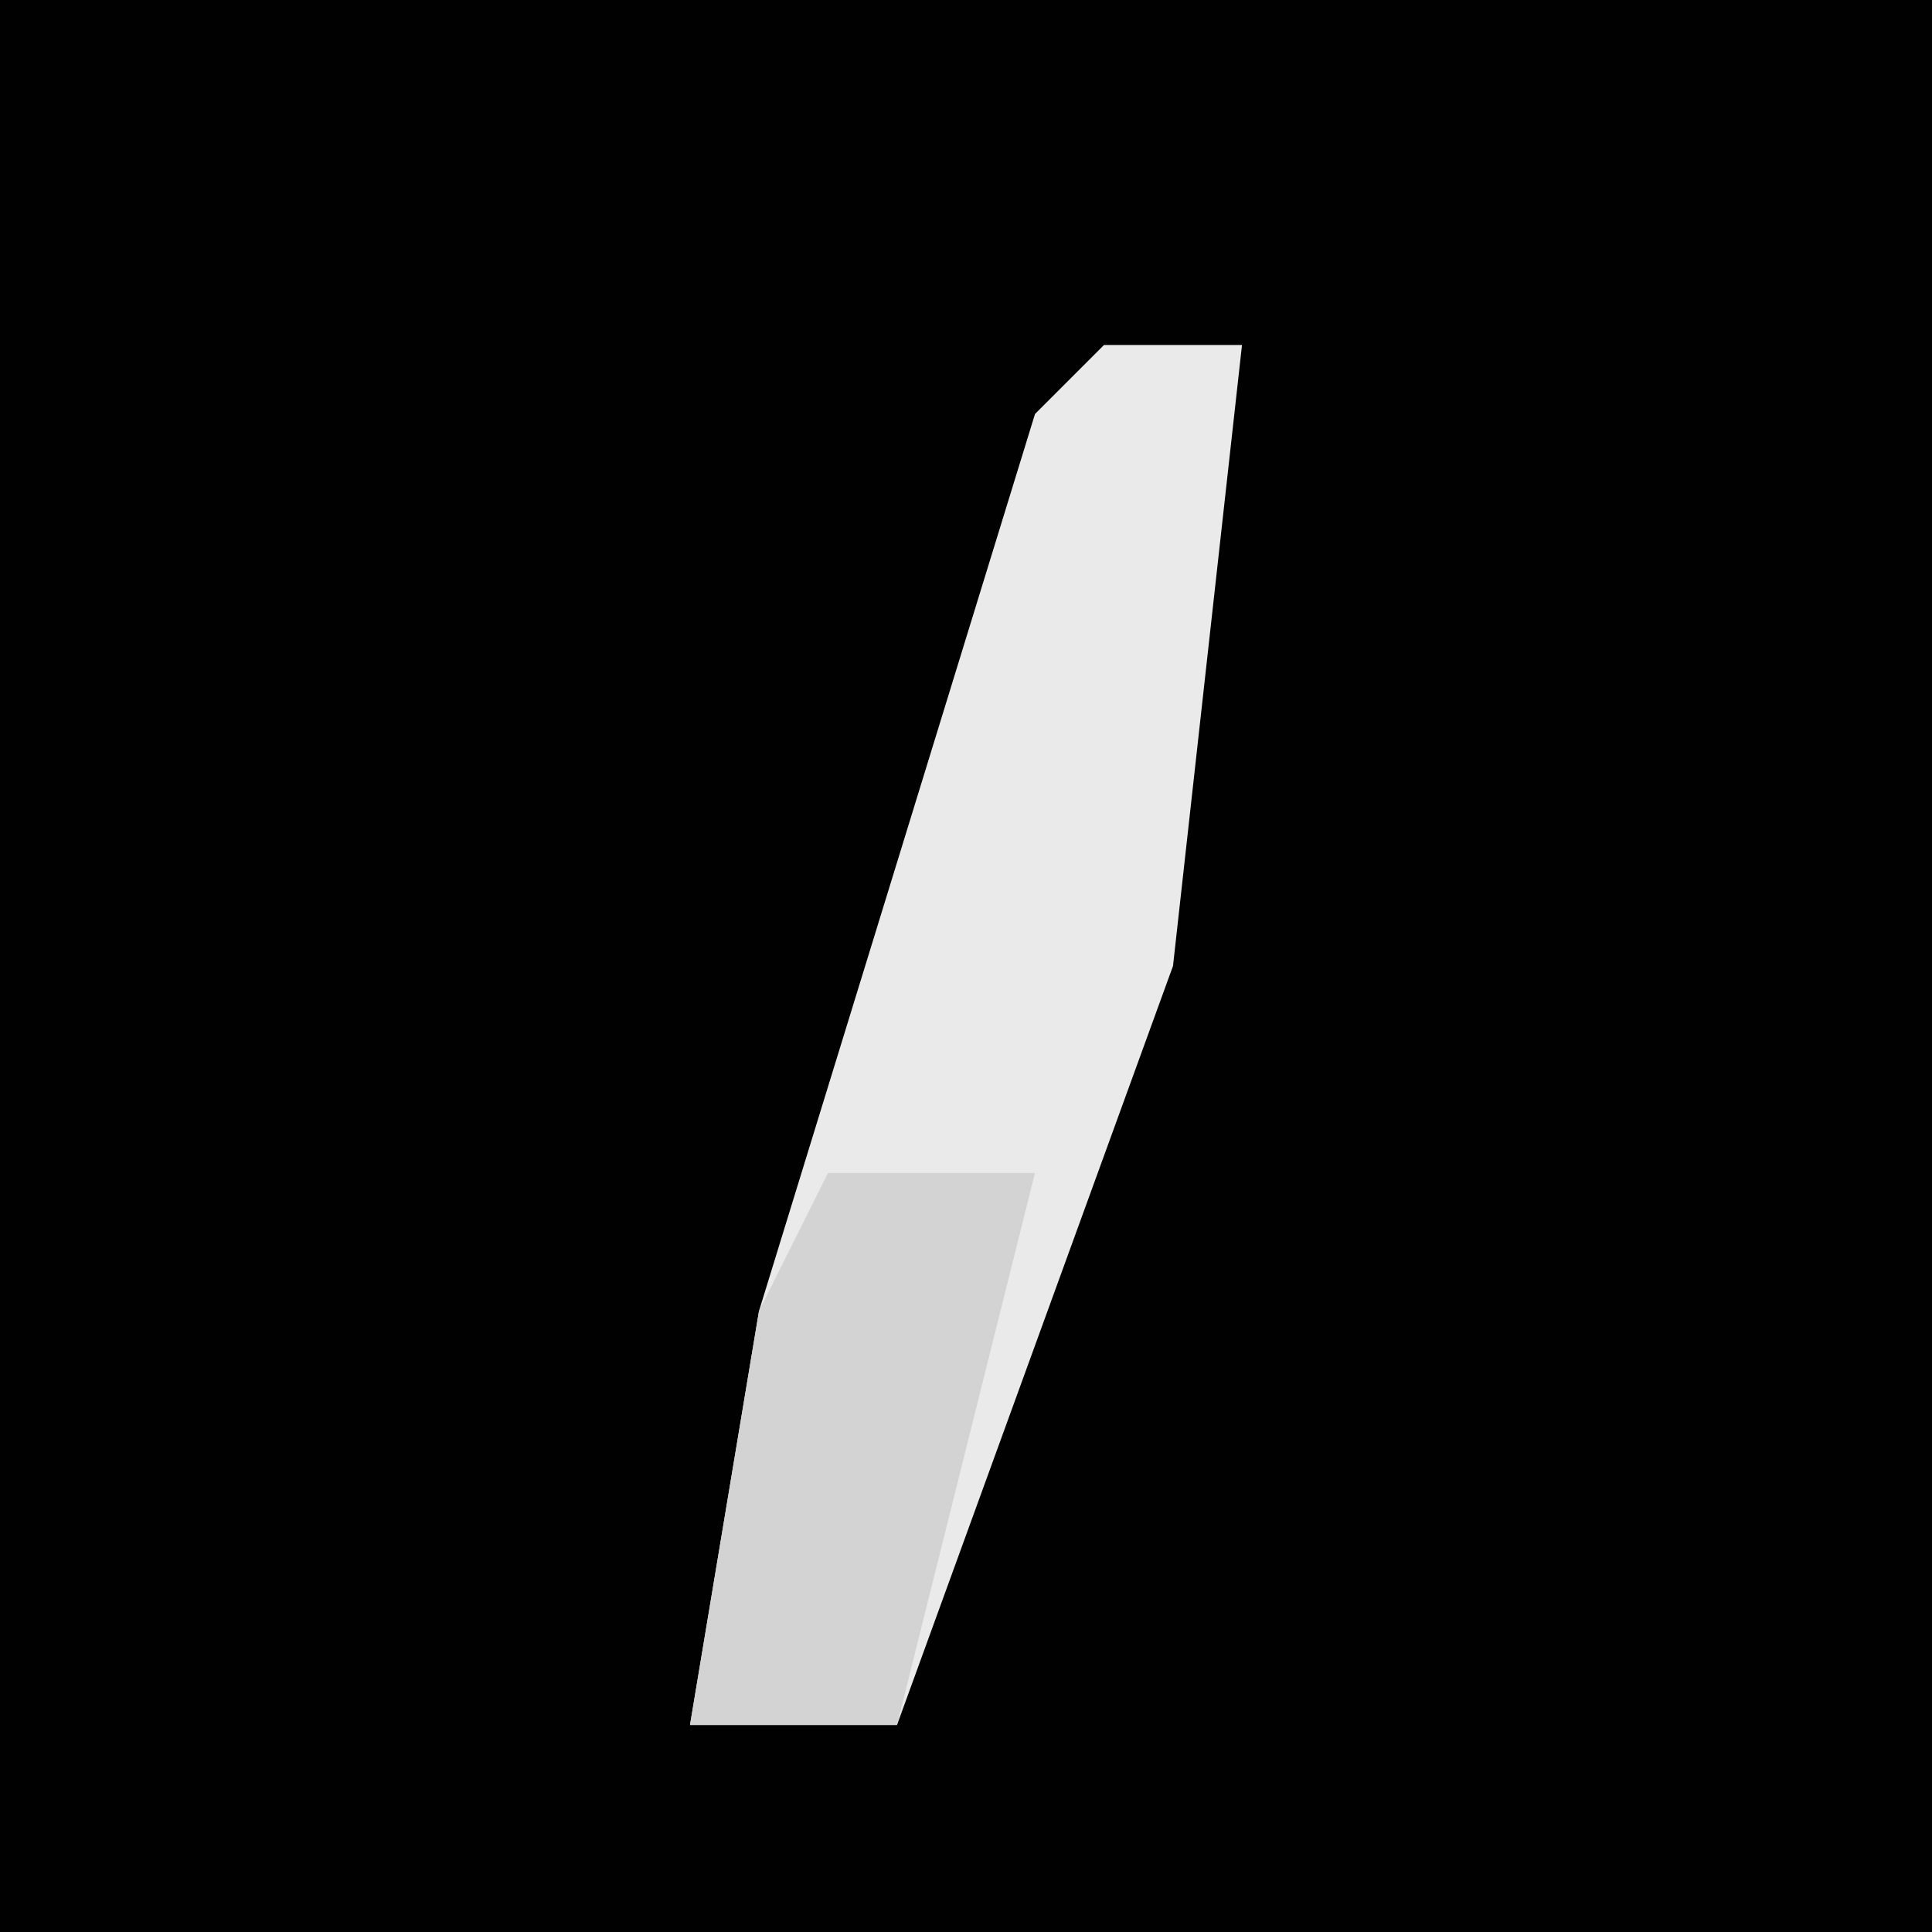 <?xml version="1.0" encoding="UTF-8"?>
<svg version="1.1" xmlns="http://www.w3.org/2000/svg" width="28" height="28">
<path d="M0,0 L28,0 L28,28 L0,28 Z " fill="#010101" transform="translate(0,0)"/>
<path d="M0,0 L2,0 L1,9 L-3,20 L-6,20 L-5,14 L-1,1 Z " fill="#EAEAEA" transform="translate(16,5)"/>
<path d="M0,0 L3,0 L1,8 L-2,8 L-1,2 Z " fill="#D3D3D3" transform="translate(12,17)"/>
</svg>
